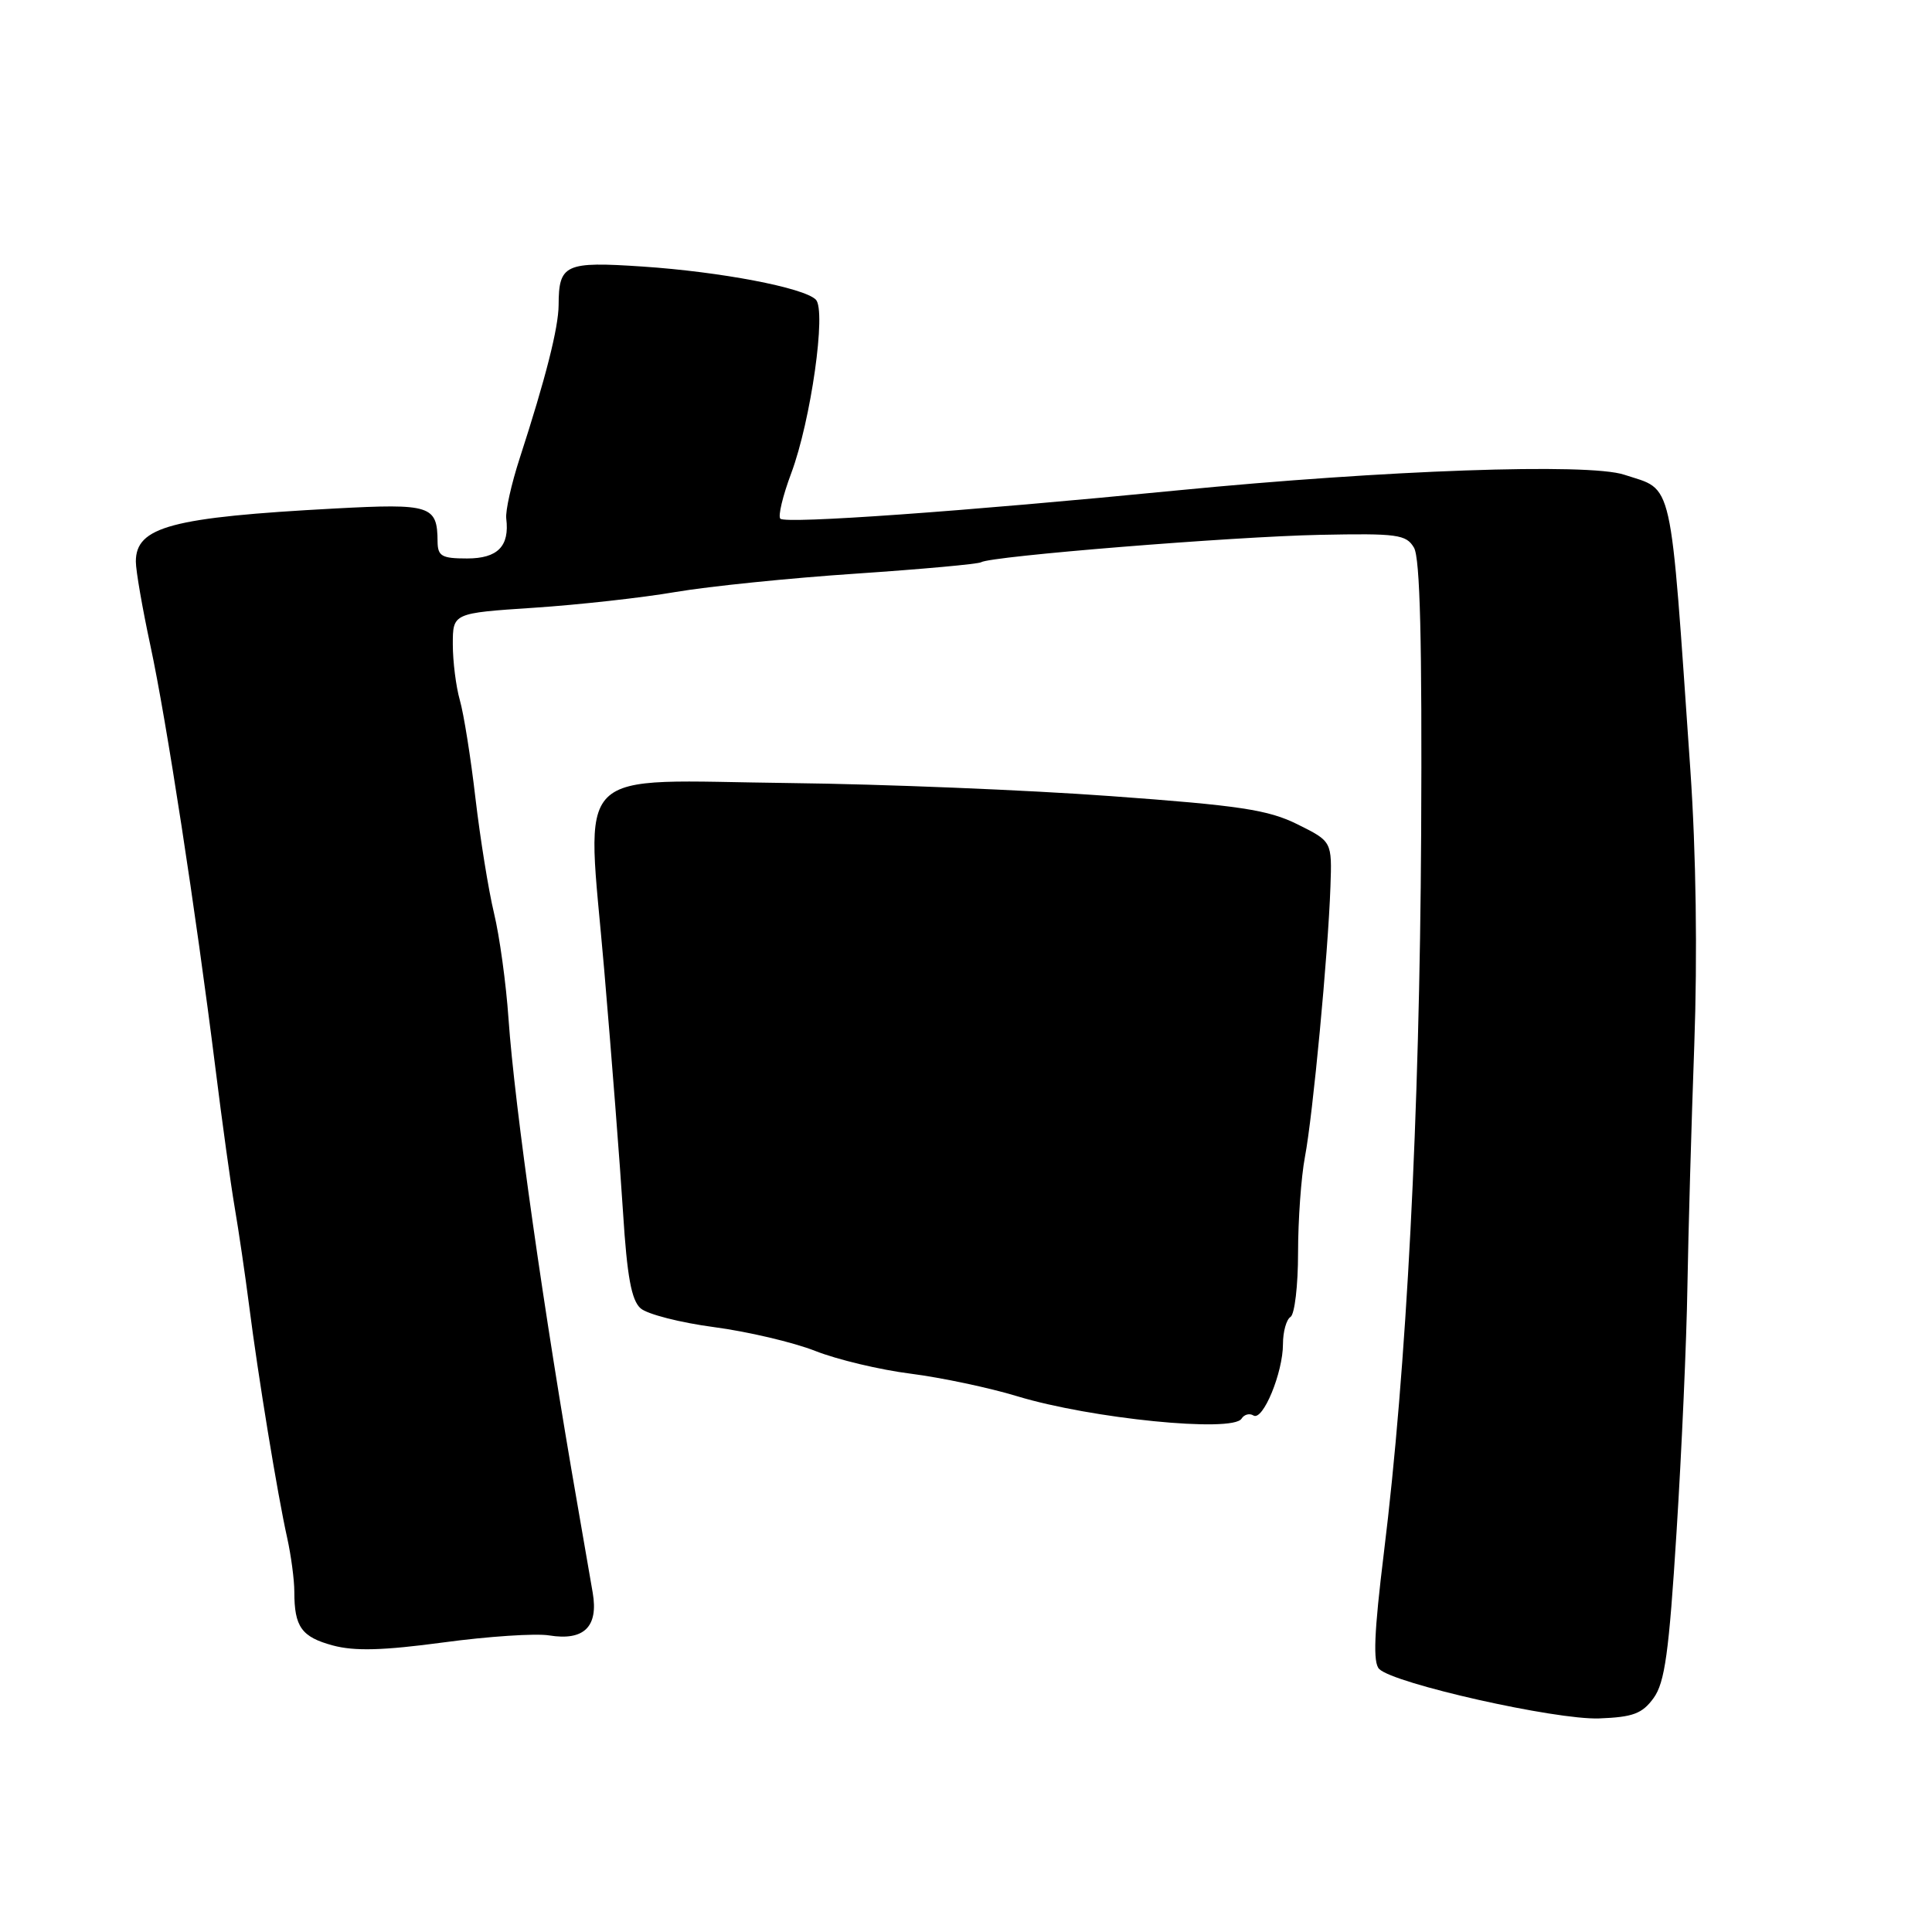 <?xml version="1.0" encoding="UTF-8" standalone="no"?>
<!DOCTYPE svg PUBLIC "-//W3C//DTD SVG 1.1//EN" "http://www.w3.org/Graphics/SVG/1.1/DTD/svg11.dtd" >
<svg xmlns="http://www.w3.org/2000/svg" xmlns:xlink="http://www.w3.org/1999/xlink" version="1.1" viewBox="0 0 256 256">
 <g >
 <path fill="currentColor"
d=" M 219.11 225.00 C 220.60 222.95 221.15 218.97 222.15 203.00 C 222.83 192.28 223.48 177.65 223.59 170.50 C 223.71 163.35 224.12 148.95 224.50 138.50 C 224.93 126.53 224.74 113.03 223.98 102.00 C 221.24 62.52 221.82 65.08 215.21 62.90 C 210.45 61.33 183.58 62.28 156.00 64.98 C 127.64 67.77 104.11 69.44 103.40 68.73 C 103.07 68.41 103.72 65.70 104.84 62.71 C 107.45 55.73 109.52 41.12 108.10 39.70 C 106.52 38.12 95.49 36.01 85.15 35.32 C 74.87 34.63 74.04 35.01 74.02 40.41 C 74.00 43.44 72.30 50.14 68.87 60.70 C 67.76 64.11 66.96 67.71 67.08 68.70 C 67.54 72.38 65.95 74.00 61.89 74.00 C 58.53 74.00 58.00 73.70 57.98 71.75 C 57.95 66.98 57.09 66.70 44.36 67.38 C 22.72 68.54 18.00 69.80 18.00 74.41 C 18.00 75.61 18.87 80.62 19.93 85.55 C 22.03 95.28 25.96 120.87 28.54 141.50 C 29.43 148.65 30.58 156.97 31.10 160.00 C 31.62 163.03 32.48 168.88 33.01 173.00 C 34.19 182.30 36.78 198.08 38.05 203.76 C 38.57 206.11 39.00 209.34 39.00 210.93 C 39.00 215.58 39.96 216.91 44.10 218.03 C 46.99 218.81 50.79 218.70 58.75 217.63 C 64.66 216.83 70.97 216.41 72.76 216.70 C 77.38 217.45 79.31 215.56 78.54 211.06 C 78.21 209.10 77.31 203.90 76.54 199.50 C 72.08 173.97 68.19 146.61 67.38 134.99 C 67.06 130.32 66.19 124.03 65.46 121.00 C 64.73 117.97 63.63 111.12 63.00 105.77 C 62.38 100.41 61.45 94.57 60.93 92.77 C 60.42 90.98 60.00 87.65 60.00 85.38 C 60.00 81.24 60.00 81.24 70.75 80.53 C 76.66 80.14 85.11 79.20 89.53 78.44 C 93.95 77.69 104.70 76.59 113.42 76.01 C 122.14 75.42 129.61 74.74 130.00 74.50 C 131.31 73.69 163.25 71.11 174.86 70.87 C 185.16 70.66 186.33 70.82 187.36 72.57 C 188.17 73.94 188.44 85.02 188.31 110.50 C 188.11 147.95 186.38 181.37 183.37 205.76 C 182.07 216.37 181.91 220.31 182.75 221.15 C 184.69 223.09 206.11 227.91 211.89 227.70 C 216.37 227.53 217.60 227.08 219.11 225.00 Z  M 164.51 187.98 C 164.86 187.42 165.57 187.23 166.09 187.56 C 167.34 188.33 170.00 181.89 170.00 178.09 C 170.00 176.46 170.45 174.84 171.00 174.50 C 171.55 174.16 172.00 170.33 172.00 165.99 C 172.00 161.65 172.41 155.94 172.91 153.30 C 173.96 147.80 175.98 126.39 176.29 117.50 C 176.50 111.50 176.50 111.50 171.93 109.23 C 168.05 107.30 164.28 106.73 147.19 105.49 C 136.10 104.68 117.00 103.90 104.74 103.76 C 75.26 103.42 77.71 100.96 80.06 128.50 C 81.05 140.05 82.17 154.55 82.56 160.72 C 83.09 169.14 83.67 172.29 84.88 173.36 C 85.77 174.14 90.15 175.26 94.61 175.85 C 99.07 176.44 105.10 177.86 108.01 179.00 C 110.91 180.15 116.61 181.51 120.67 182.02 C 124.73 182.54 131.08 183.88 134.79 185.01 C 144.57 187.98 163.35 189.86 164.51 187.98 Z "/>
</g>
</svg>